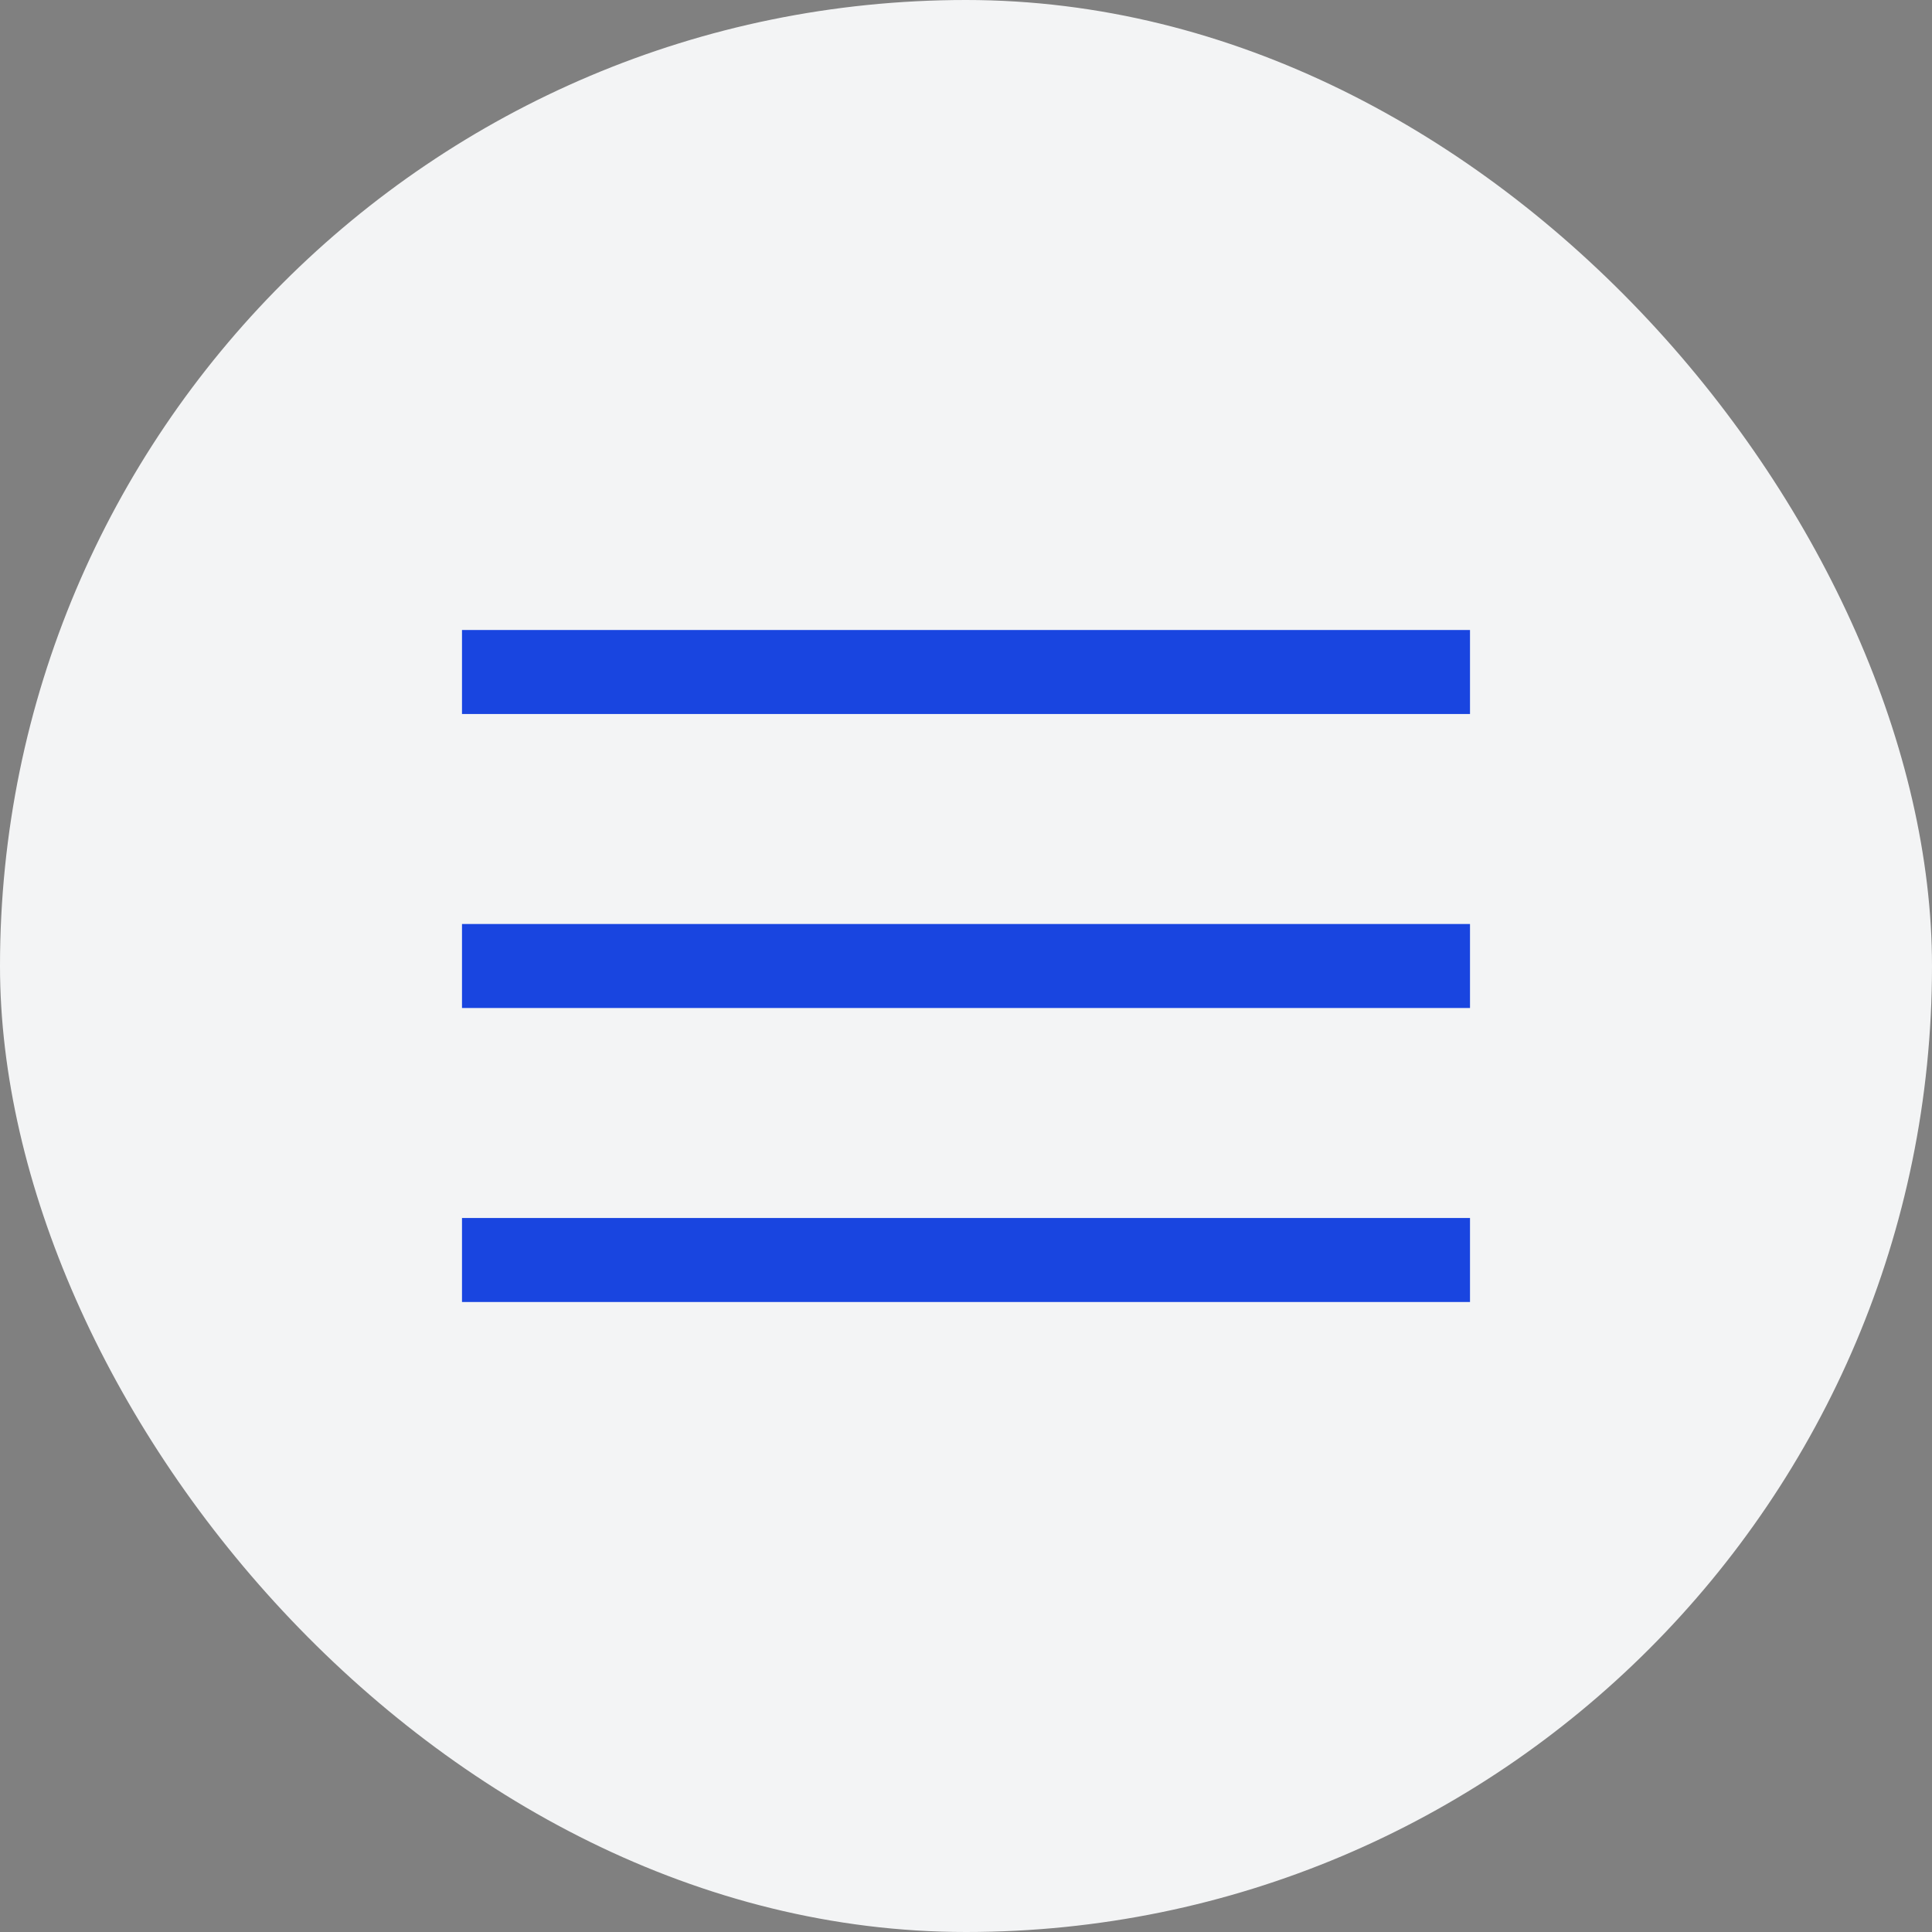 <svg width="46" height="46" viewBox="0 0 46 46" fill="none" xmlns="http://www.w3.org/2000/svg">
<rect x="0" y="0" width="46" height="46" fill="#808080" stroke="none"/>
<rect width="46" height="46" rx="23" fill="#F3F4F5"/>
<path d="M11 16L35 16" stroke="#1945E0" stroke-width="2"/>
<path d="M11 23L35 23" stroke="#1945E0" stroke-width="2"/>
<path d="M11 30L35 30" stroke="#1945E0" stroke-width="2"/>
</svg>
